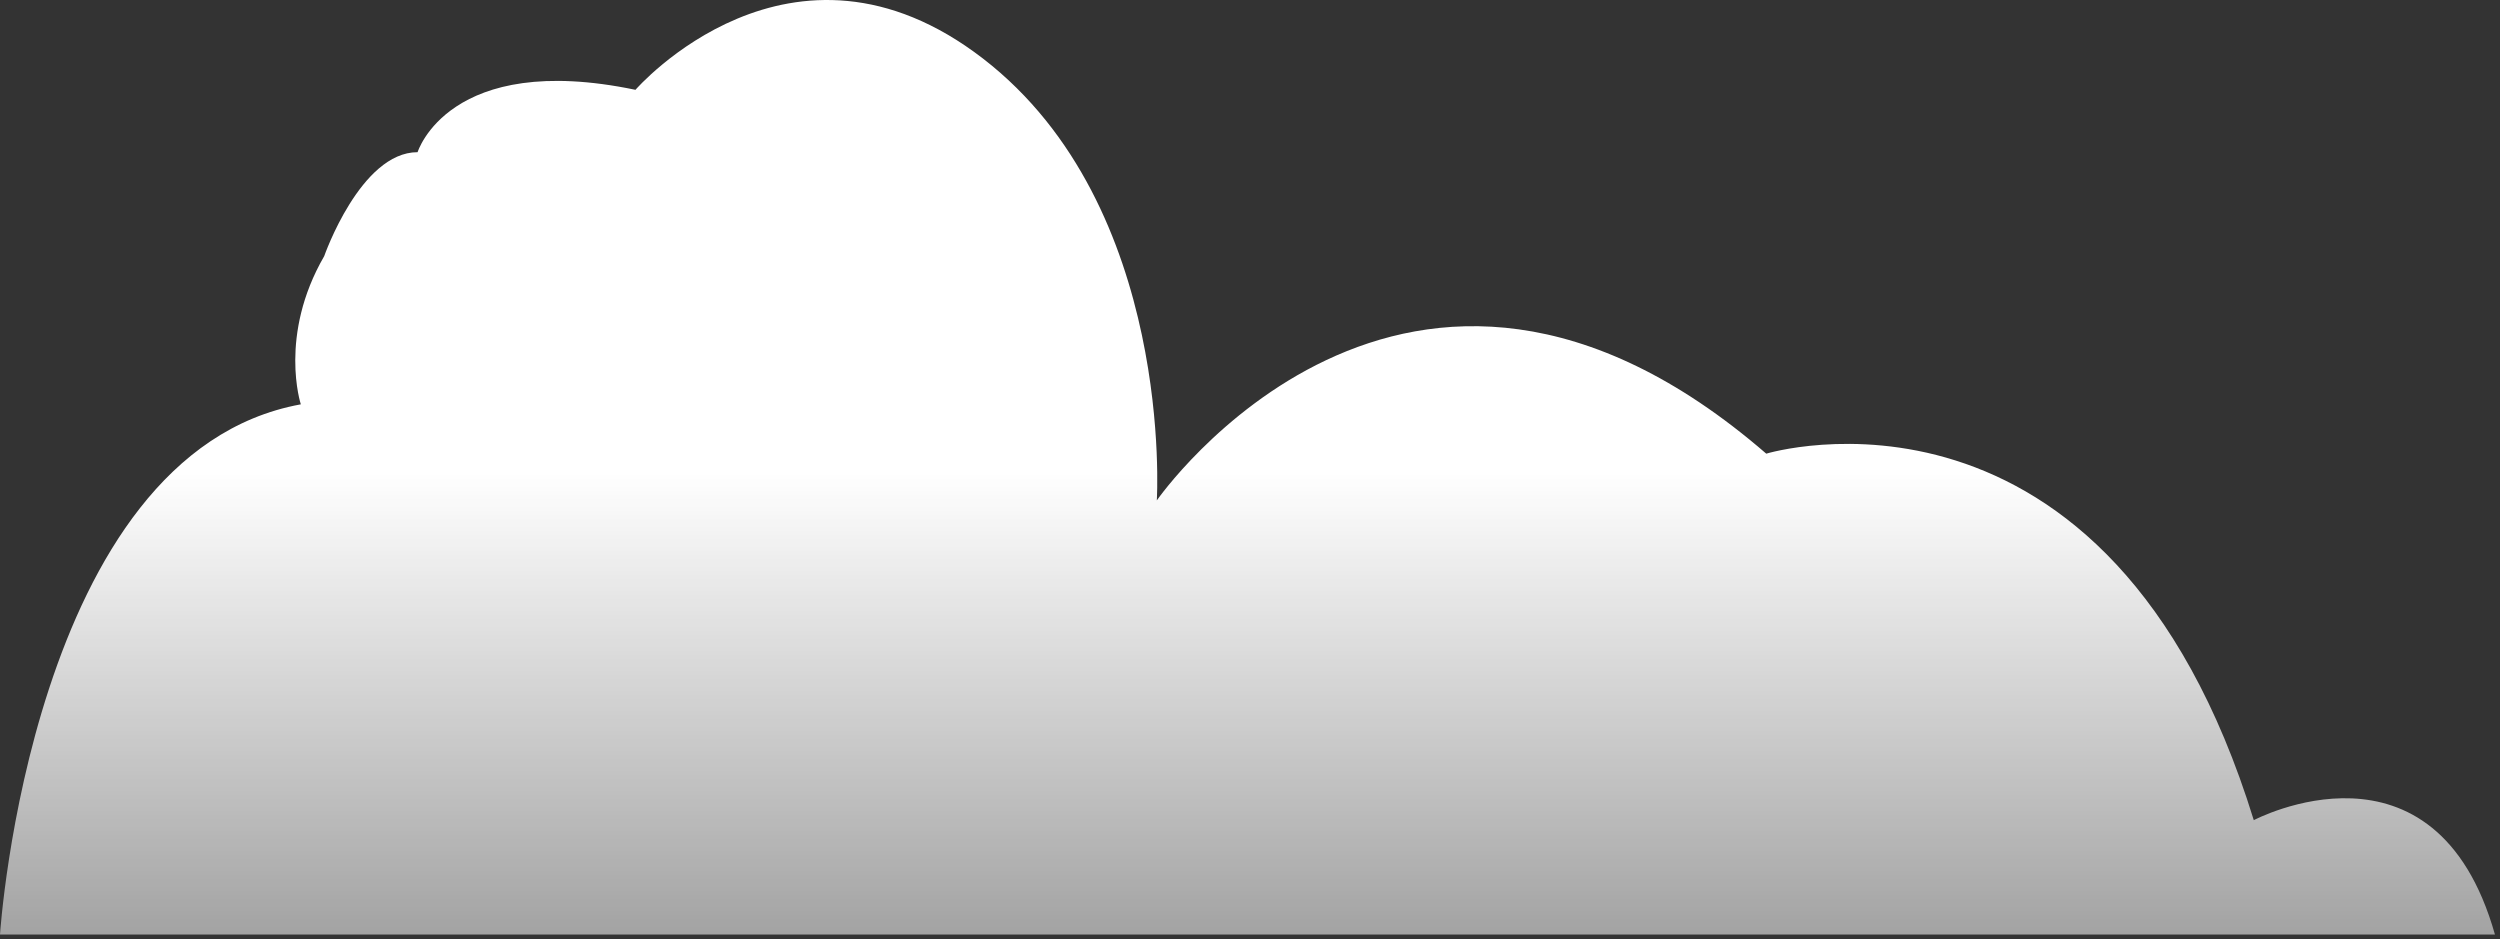 <svg width="418" height="157" viewBox="0 0 418 157" fill="none" xmlns="http://www.w3.org/2000/svg">
<rect x="0" y="0" width="418" height="157" fill="#333333" stroke="none"/>
<path d="M54.205 42.831C54.205 42.831 60.274 25.446 69.821 25.446C69.821 25.446 75.032 8.505 106.249 15.017C106.249 15.017 132.271 -14.962 164.362 9.796C196.453 34.569 193.419 83.67 193.419 83.67C193.419 83.67 235.043 23.696 295.317 75.852C295.317 75.852 352.557 58.467 376.832 137.131C376.832 137.131 407.192 121.051 417.154 156.252H0C0 156.252 5.21 75.852 50.298 67.604C50.298 67.604 46.519 56.1 54.205 42.831Z" fill="url(#paint0_linear_400_422)"/>
<defs>
<linearGradient id="paint0_linear_400_422" x1="208.577" y1="54.086" x2="208.577" y2="318.081" gradientUnits="userSpaceOnUse">
<stop offset="0.095" stop-color="white"/>
<stop offset="0.74" stop-color="white" stop-opacity="0"/>
</linearGradient>
</defs>
</svg>
